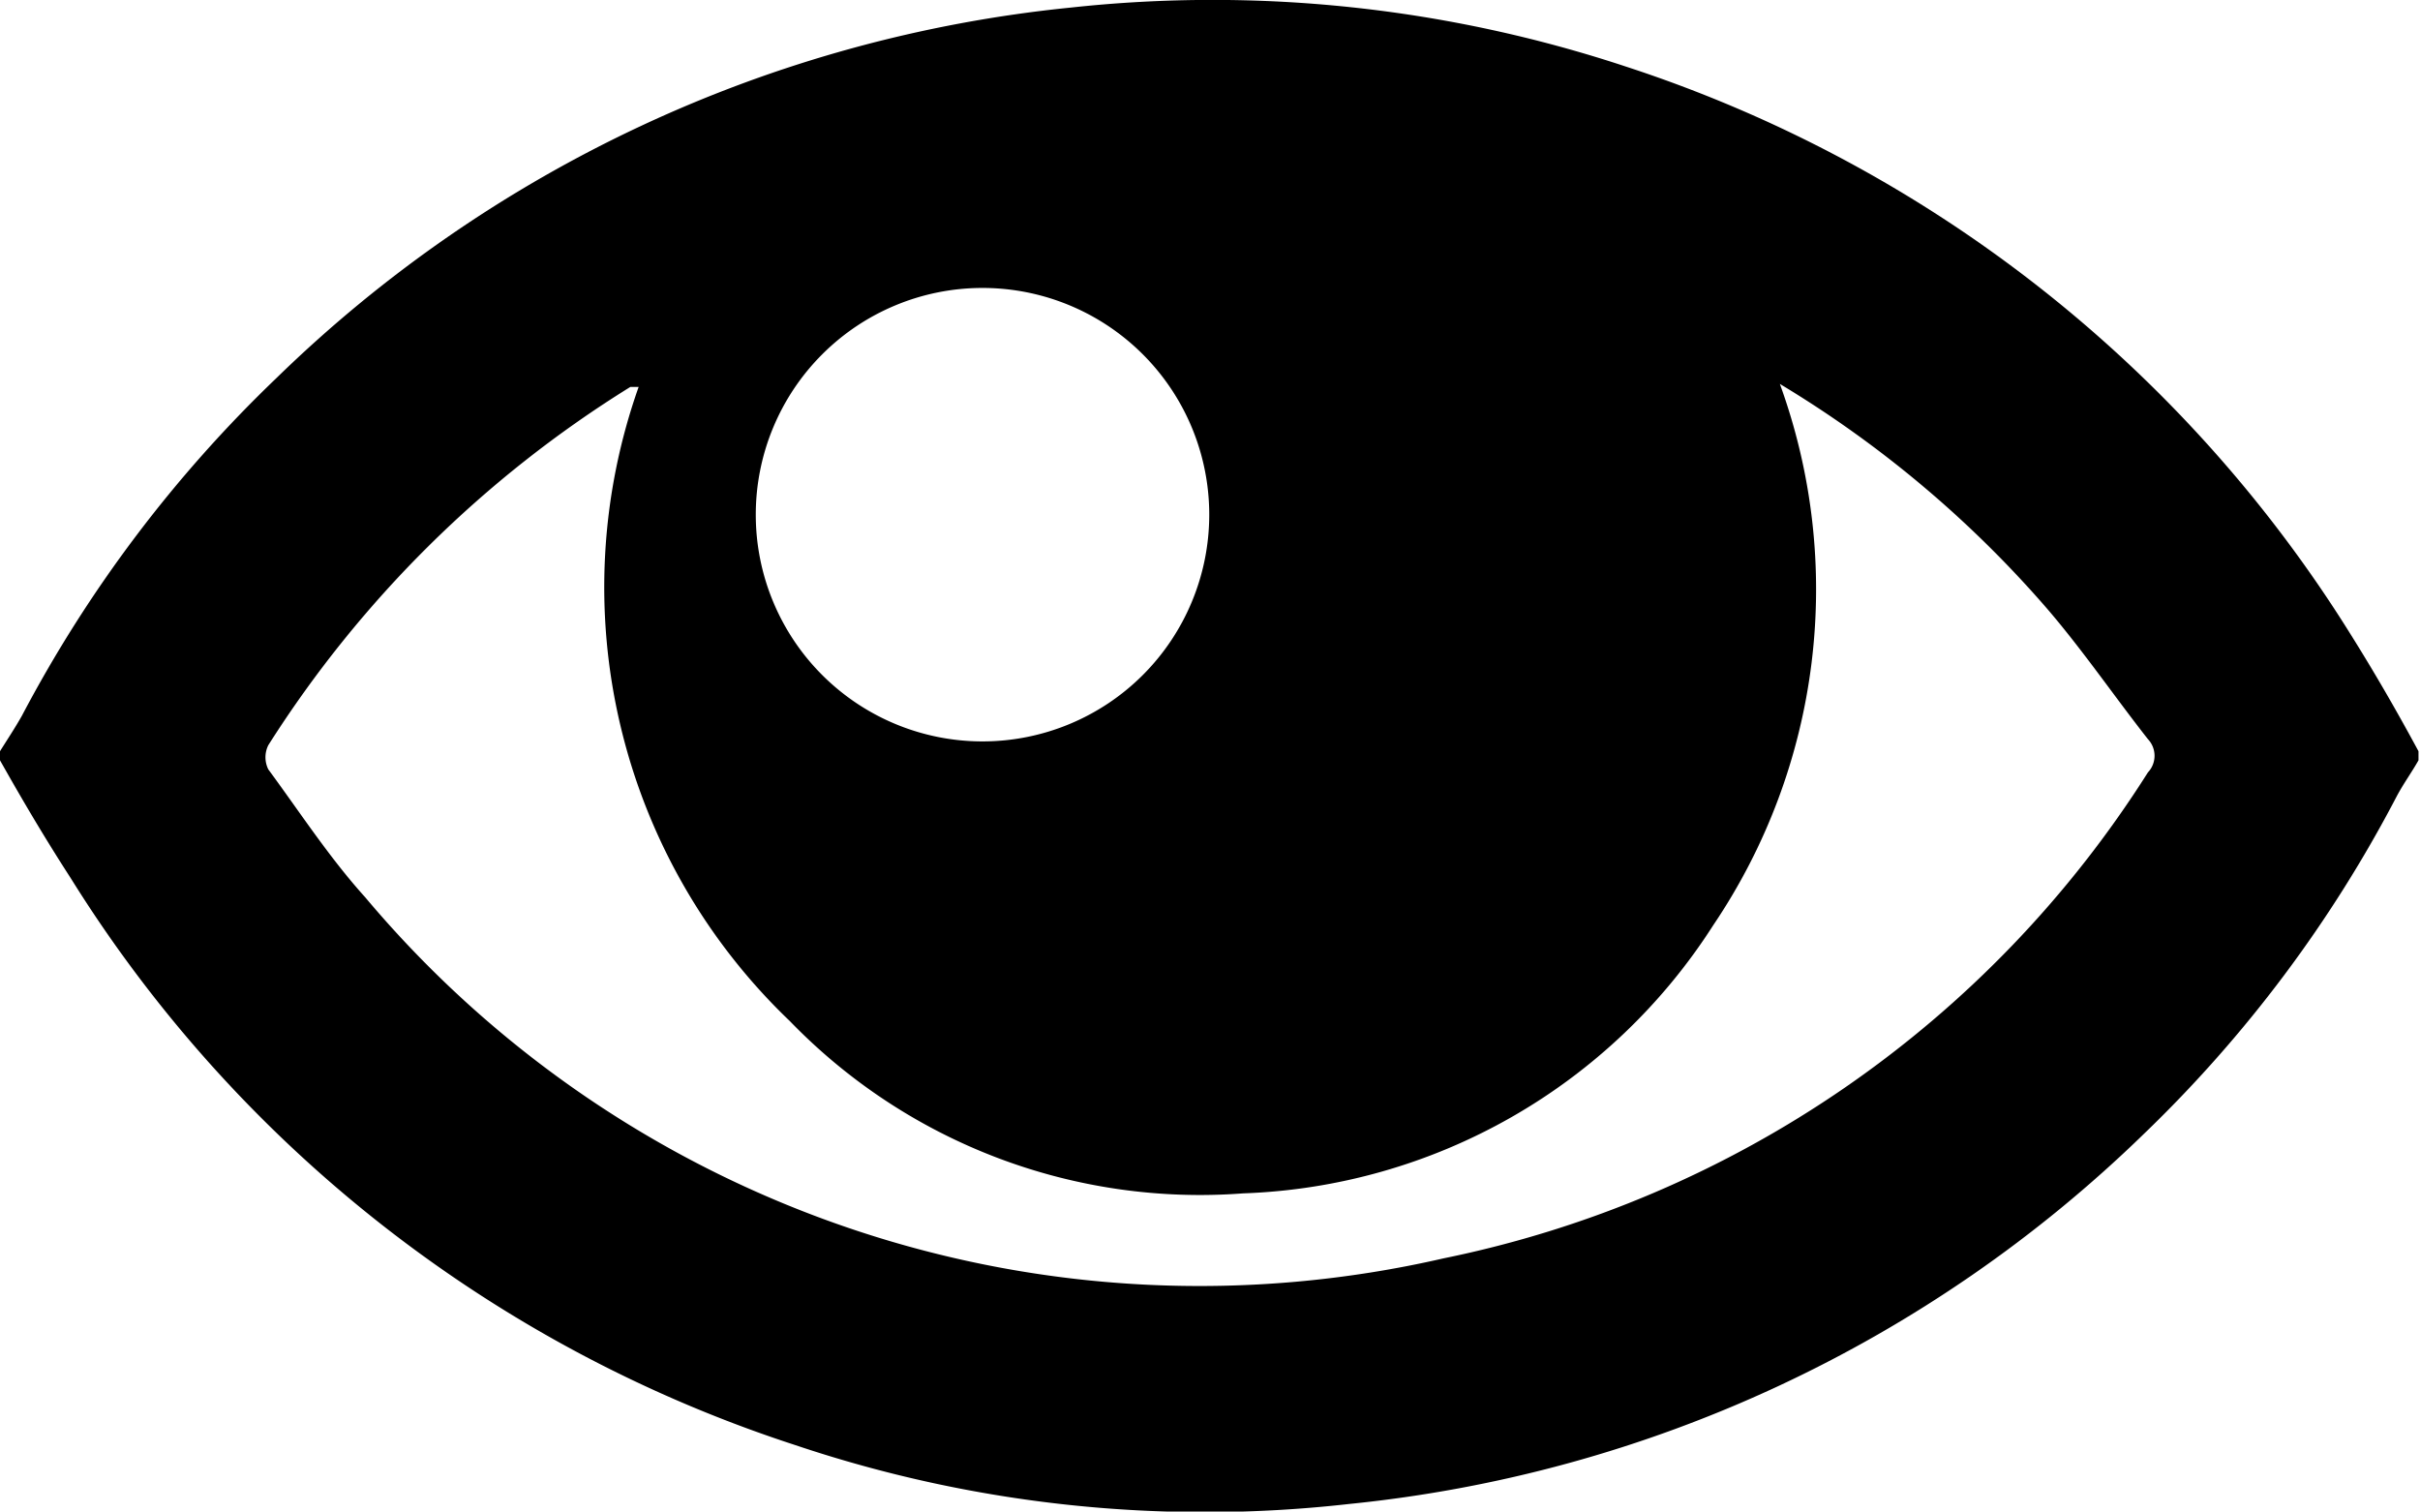 <svg xmlns="http://www.w3.org/2000/svg" viewBox="0 0 32.02 20"><g id="Слой_2" data-name="Слой 2"><g id="Слой_1-2" data-name="Слой 1"><path d="M32,9.94v.12c-.09.16-.2.31-.29.48A17.29,17.29,0,0,1,28.37,15,17.6,17.6,0,0,1,17.85,19.9a17,17,0,0,1-7.33-.78A17.77,17.77,0,0,1,.93,11.61c-.33-.51-.62-1-.93-1.55V9.94c.1-.16.2-.31.29-.47A17.43,17.43,0,0,1,3.66,5,17.57,17.57,0,0,1,14.17.1a17.4,17.4,0,0,1,7.34.78A17.8,17.8,0,0,1,31.1,8.39C31.42,8.9,31.72,9.42,32,9.94ZM23.55,5.08a7.94,7.94,0,0,1-.88,7.16,7.7,7.7,0,0,1-6.22,3.55,7.55,7.55,0,0,1-6-2.28,7.94,7.94,0,0,1-2-8.39l-.11,0A15.08,15.08,0,0,0,3.55,9.86a.36.36,0,0,0,0,.32c.42.57.81,1.17,1.28,1.69a14.42,14.42,0,0,0,14.27,4.78,14.44,14.44,0,0,0,9.32-6.43.32.32,0,0,0,0-.44c-.44-.56-.85-1.16-1.32-1.71A14.67,14.67,0,0,0,23.55,5.08ZM13,3.81a3,3,0,1,0,3,3A3,3,0,0,0,13,3.81Z"/></g></g></svg>